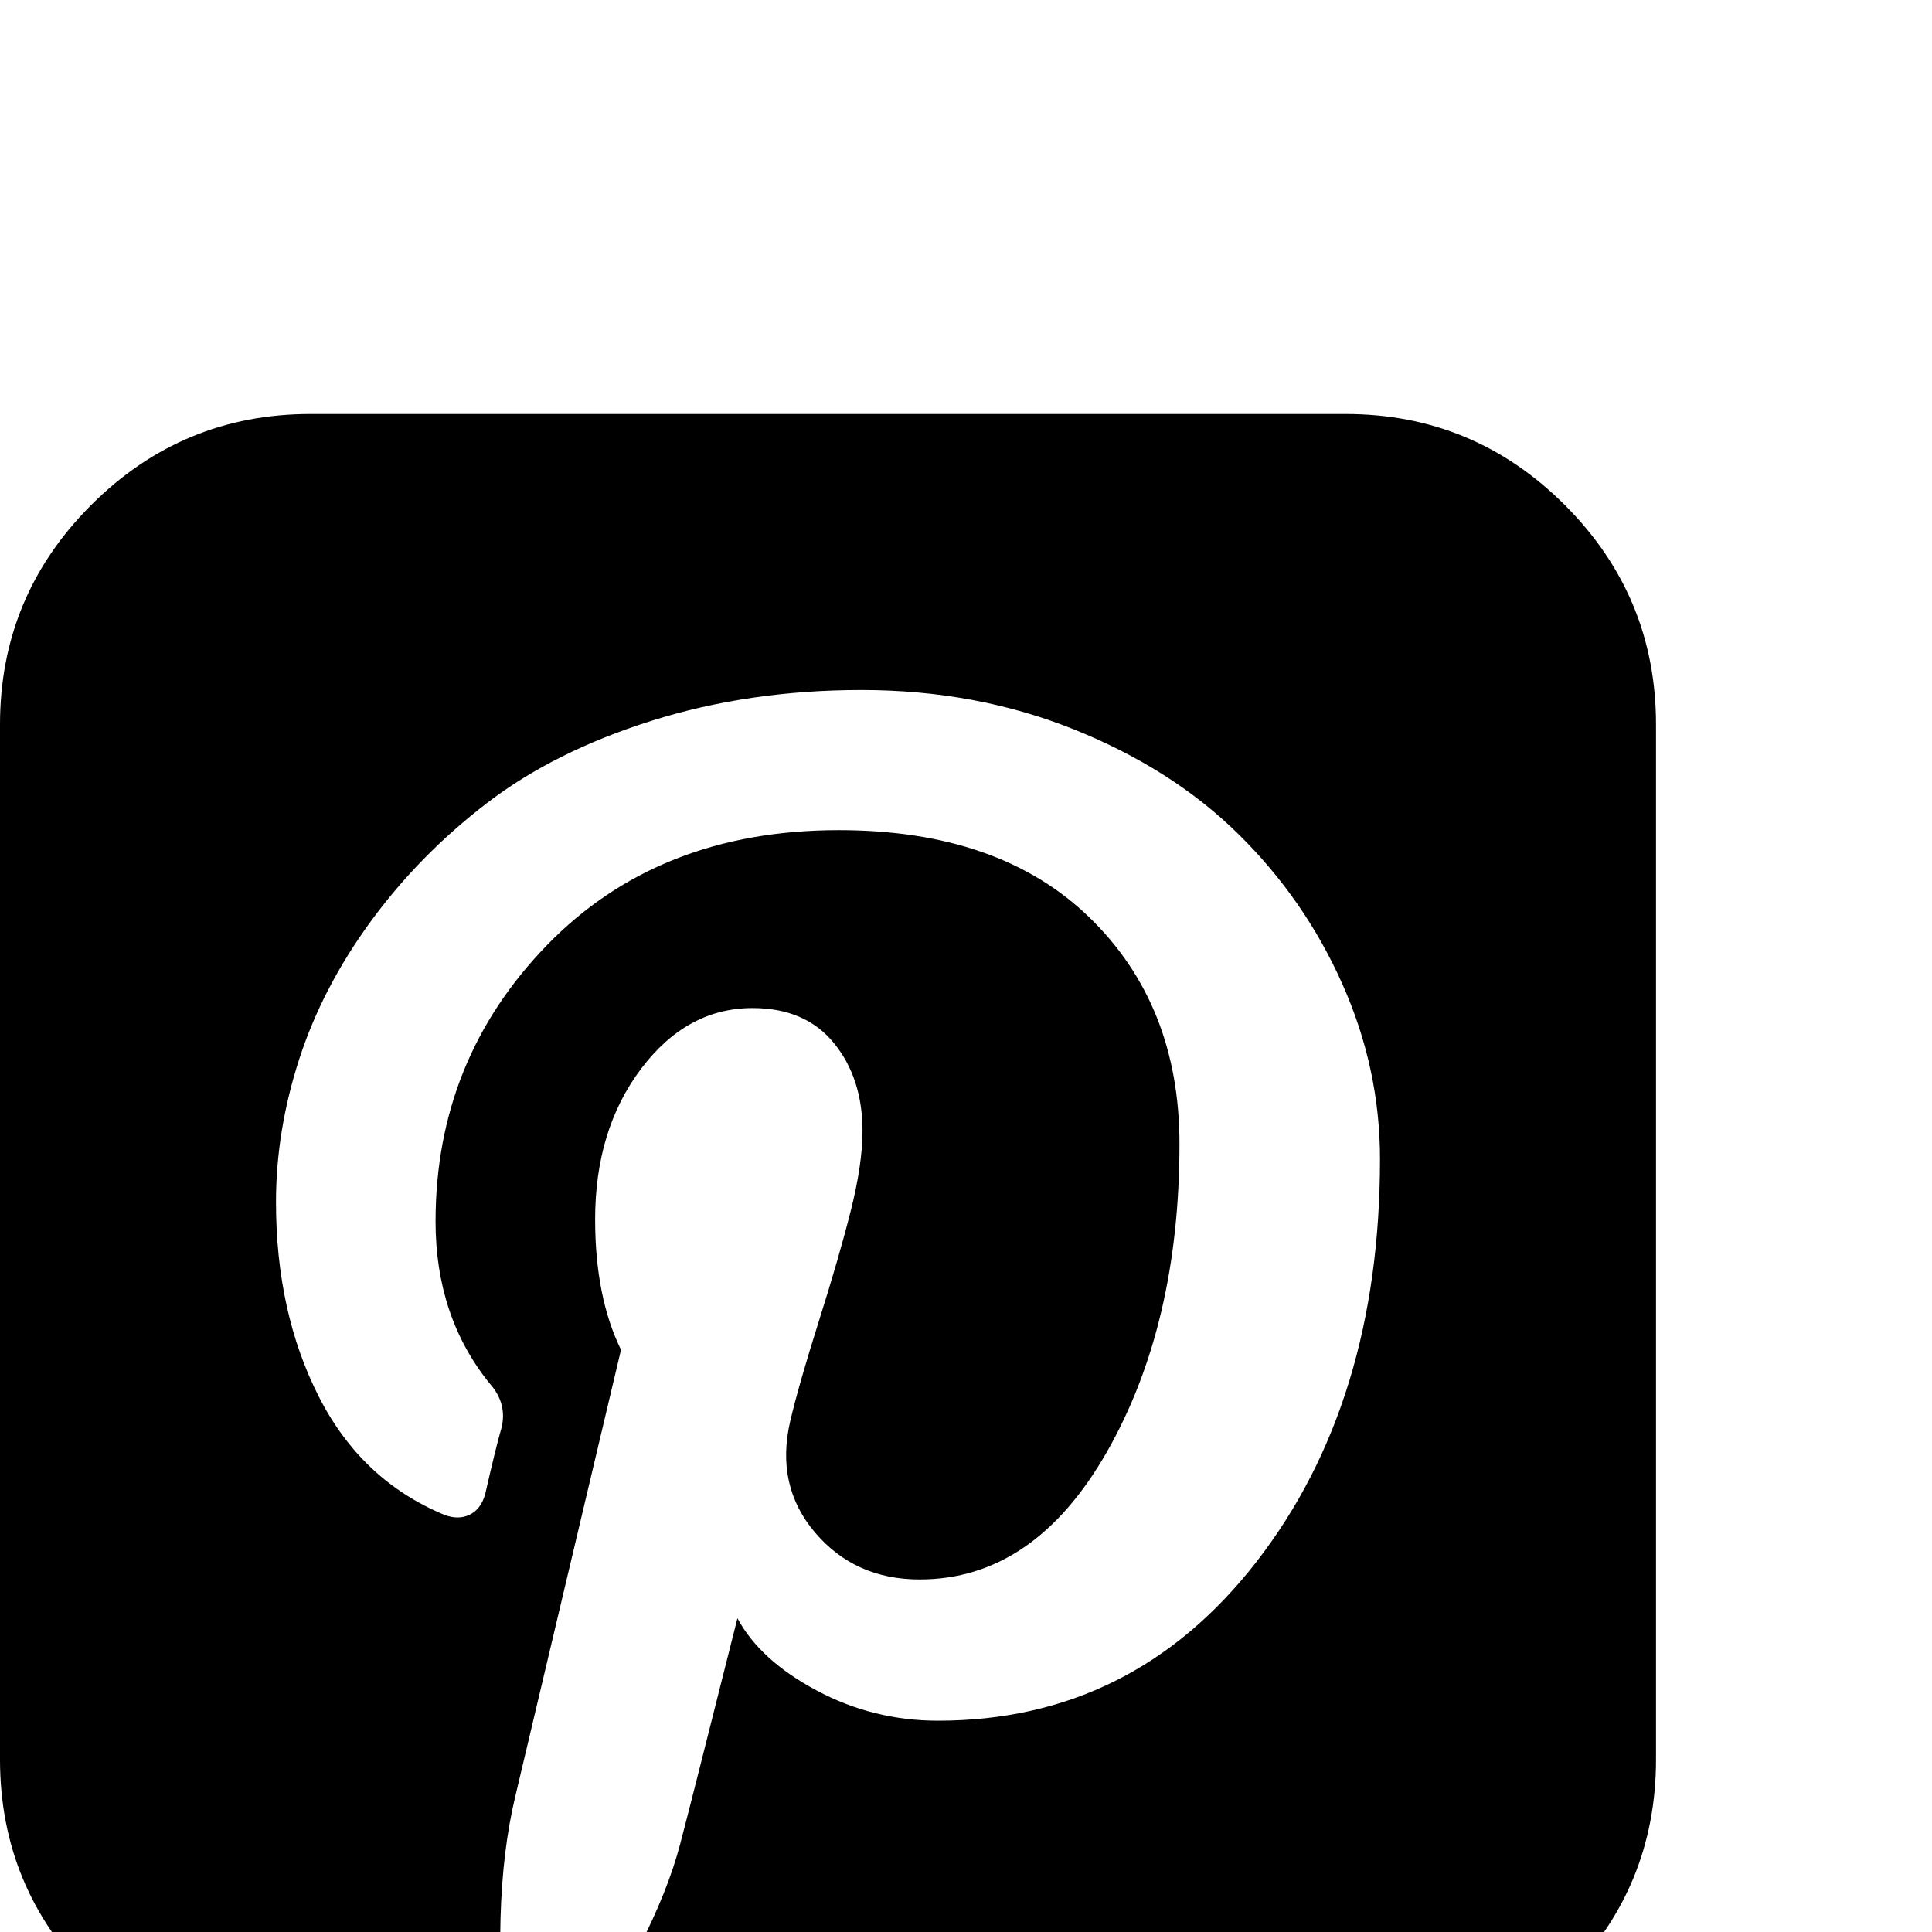 <?xml version="1.0" standalone="no"?>
<!DOCTYPE svg PUBLIC "-//W3C//DTD SVG 1.1//EN" "http://www.w3.org/Graphics/SVG/1.1/DTD/svg11.dtd" >
<svg viewBox="0 -256 1792 1792">
  <g transform="matrix(1 0 0 -1 0 1536)">
   <path fill="currentColor"
d="M1248 1408q119 0 203.5 -84.5t84.5 -203.5v-960q0 -119 -84.5 -203.5t-203.5 -84.5h-725q85 122 108 210q9 34 53 209q21 -39 73.5 -67t112.5 -28q181 0 295.5 147.5t114.5 373.5q0 84 -35 162.5t-96.5 139t-152.5 97t-197 36.5q-104 0 -194.5 -28.5t-153 -76.5
t-107.5 -109.5t-66.5 -128t-21.5 -132.5q0 -102 39.5 -180t116.5 -110q13 -5 23.5 0t14.5 19q10 44 15 61q6 23 -11 42q-50 62 -50 150q0 150 103.5 256.5t270.5 106.5q149 0 232.5 -81t83.5 -210q0 -168 -67.5 -286t-173.5 -118q-60 0 -97 43.5t-23 103.5q8 34 26.5 92.5
t29.5 102t11 74.5q0 49 -26.5 81.5t-75.5 32.5q-61 0 -103.5 -56.5t-42.5 -139.5q0 -72 24 -121l-98 -414q-24 -100 -7 -254h-183q-119 0 -203.5 84.5t-84.5 203.5v960q0 119 84.5 203.5t203.5 84.5h960z" />
  </g>

</svg>
